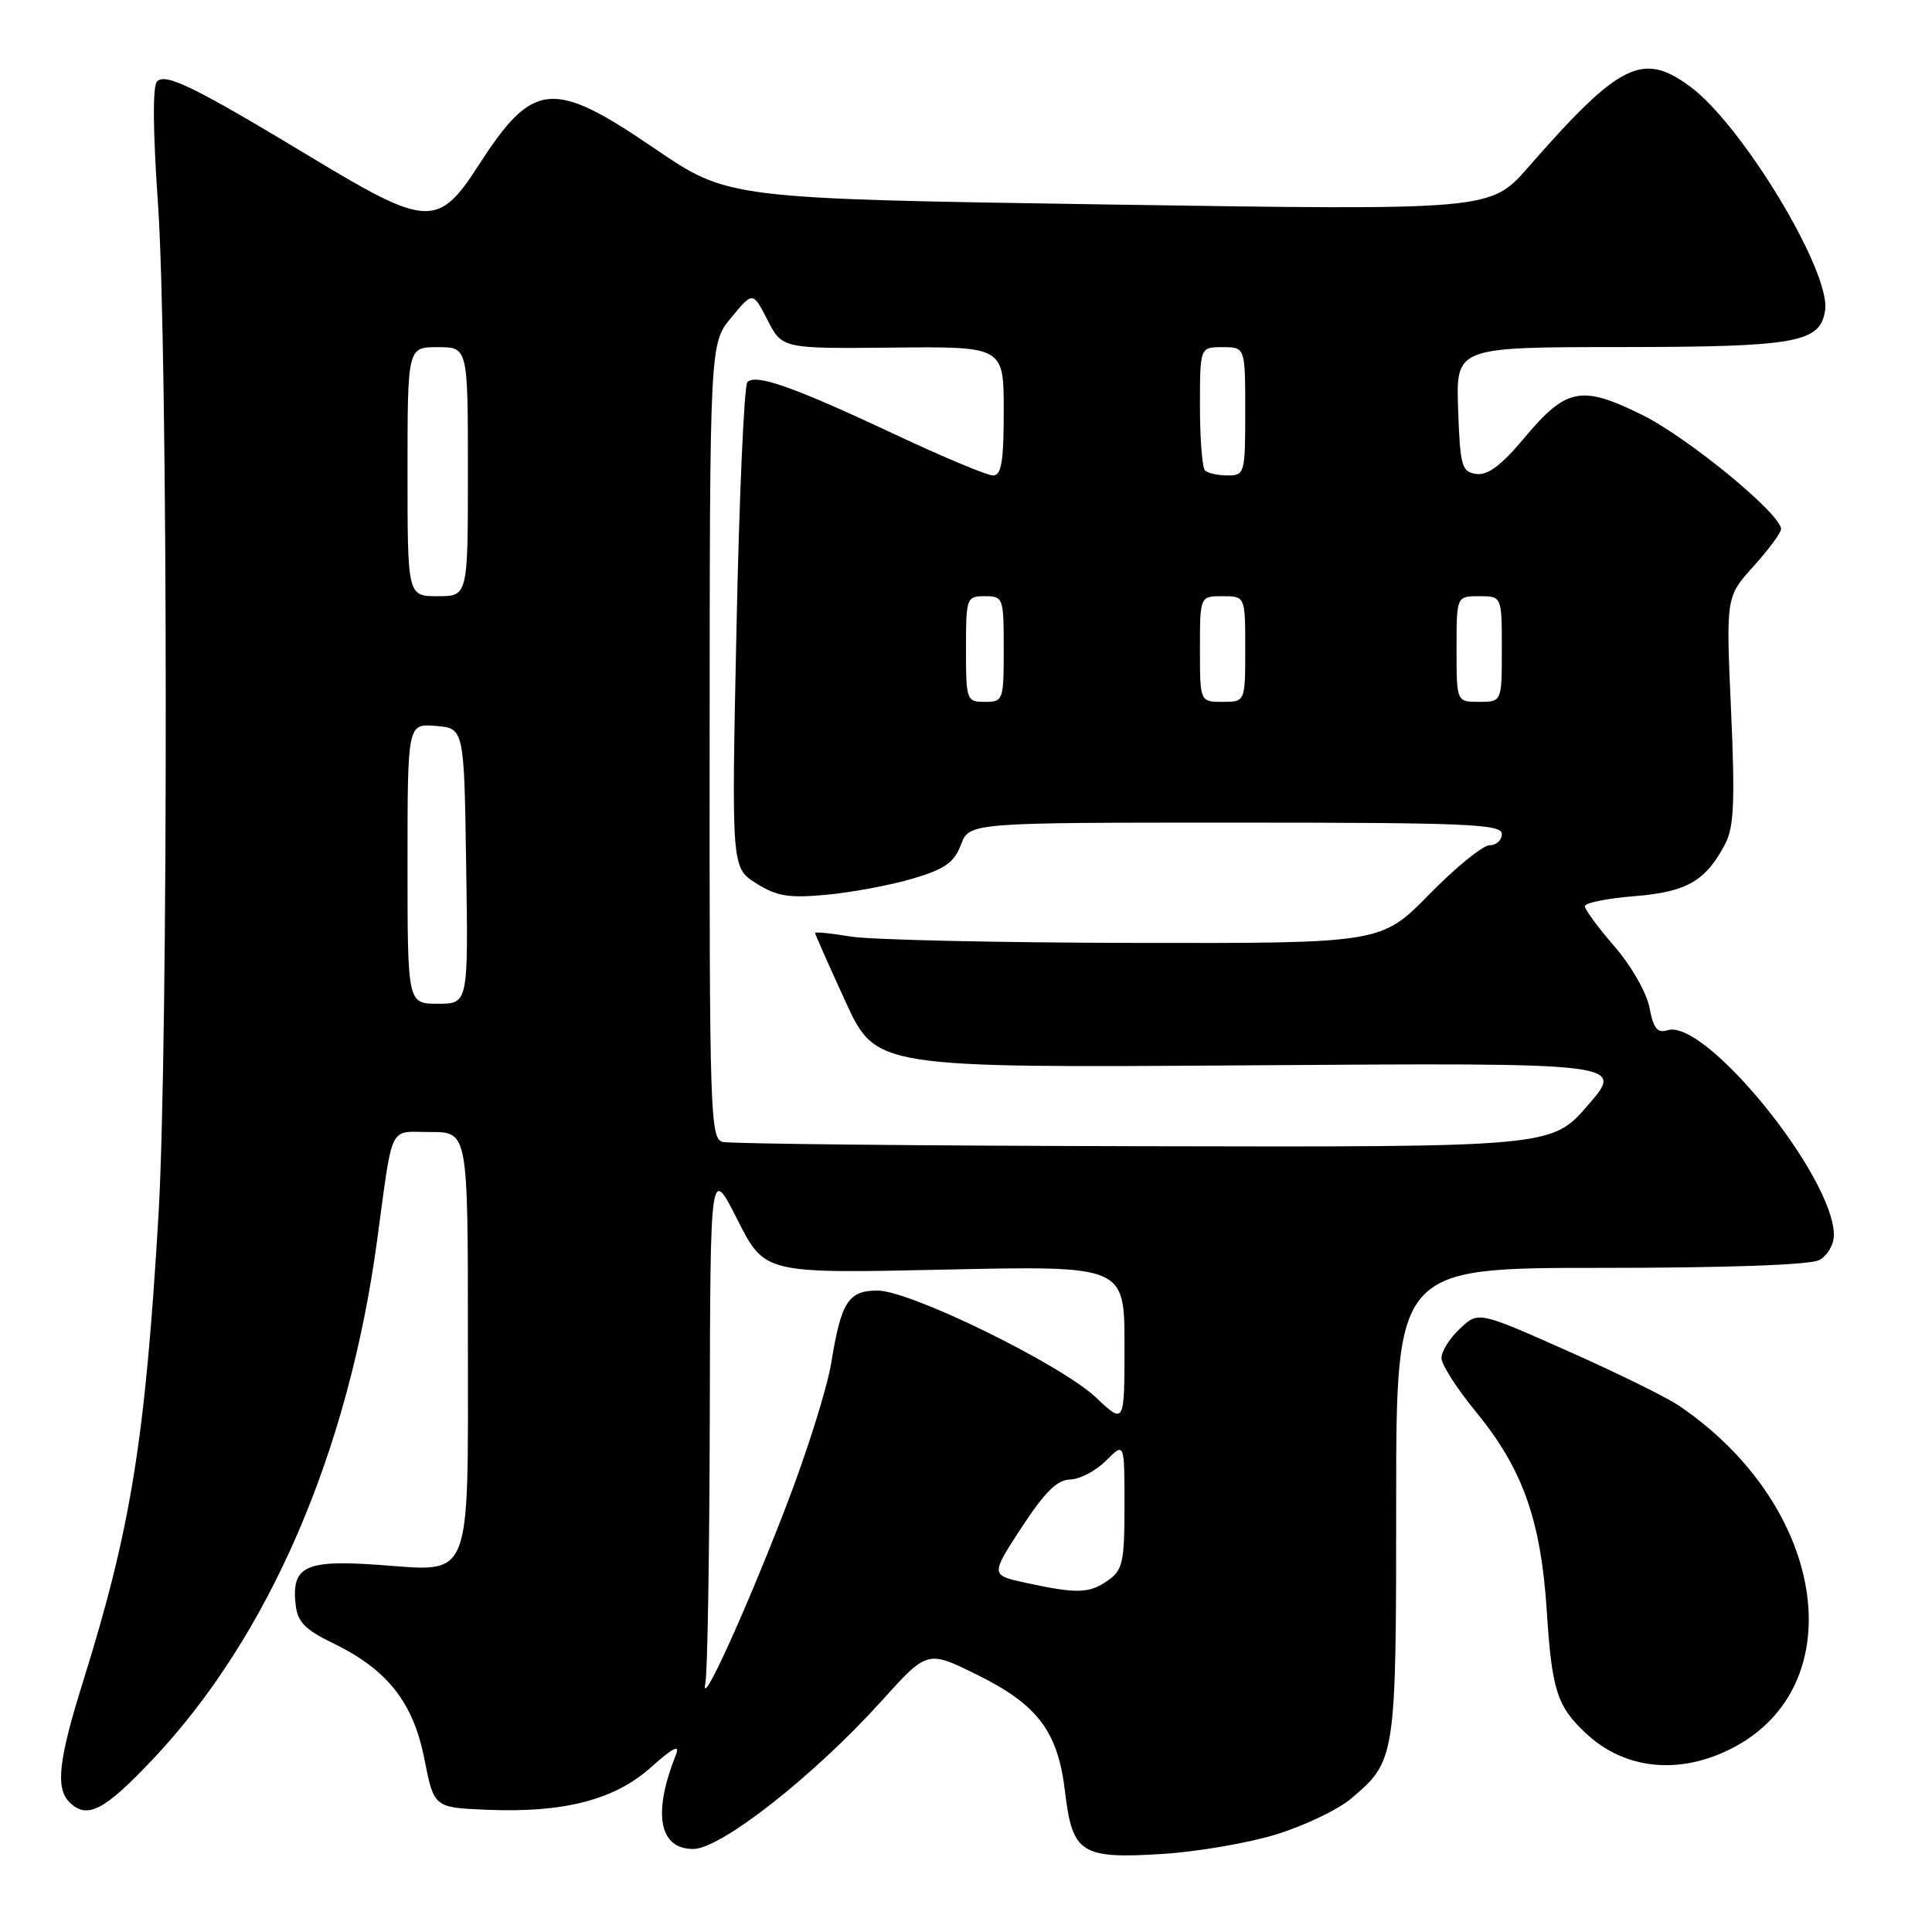 <?xml version="1.0" encoding="UTF-8" standalone="no"?>
<!DOCTYPE svg PUBLIC "-//W3C//DTD SVG 1.1//EN" "http://www.w3.org/Graphics/SVG/1.1/DTD/svg11.dtd" >
<svg xmlns="http://www.w3.org/2000/svg" xmlns:xlink="http://www.w3.org/1999/xlink" version="1.1" viewBox="0 0 256 256">
 <g >
 <path fill="currentColor"
d=" M 169.20 243.04 C 172.89 241.89 177.30 239.78 178.99 238.35 C 184.95 233.34 185.00 233.03 185.00 199.05 C 185.00 168.00 185.00 168.00 212.07 168.00 C 228.81 168.00 239.87 167.61 241.07 166.96 C 242.13 166.40 243.00 164.91 243.00 163.66 C 243.00 155.91 225.96 134.93 220.96 136.51 C 219.62 136.94 219.09 136.28 218.57 133.54 C 218.21 131.58 216.16 127.99 213.96 125.45 C 211.78 122.94 210.00 120.52 210.00 120.08 C 210.00 119.63 212.95 119.04 216.55 118.75 C 223.54 118.19 226.05 116.73 228.63 111.76 C 229.76 109.56 229.91 106.03 229.37 94.04 C 228.70 79.08 228.70 79.08 232.35 75.04 C 234.36 72.81 236.00 70.59 236.00 70.10 C 236.00 68.11 223.61 57.93 217.56 54.96 C 209.51 50.99 207.54 51.38 201.96 58.05 C 198.94 61.66 197.12 63.02 195.61 62.80 C 193.69 62.53 193.47 61.78 193.21 54.25 C 192.92 46.00 192.92 46.00 214.71 45.99 C 238.13 45.97 241.22 45.41 241.84 41.09 C 242.57 35.96 230.85 16.55 223.94 11.46 C 217.65 6.81 214.60 8.33 202.48 22.18 C 197.50 27.87 197.50 27.87 147.00 27.10 C 96.50 26.33 96.50 26.33 86.73 19.67 C 73.19 10.44 70.64 10.69 63.38 21.95 C 58.09 30.17 56.57 30.10 41.47 20.98 C 25.83 11.54 21.97 9.63 20.81 10.79 C 20.21 11.39 20.26 17.35 20.93 26.95 C 22.27 45.97 22.32 138.85 21.00 161.00 C 19.23 190.89 17.35 202.52 10.97 222.93 C 7.75 233.22 7.34 236.94 9.20 238.80 C 11.52 241.12 13.82 239.94 20.28 233.08 C 35.61 216.84 46.14 192.49 49.95 164.50 C 52.12 148.56 51.42 150.00 57.05 150.00 C 62.00 150.00 62.00 150.00 62.00 177.17 C 62.00 210.11 62.74 208.24 50.10 207.35 C 40.41 206.66 38.59 207.55 39.18 212.69 C 39.43 214.90 40.46 215.96 44.00 217.67 C 51.29 221.18 54.73 225.51 56.22 233.01 C 57.50 239.50 57.50 239.50 64.36 239.80 C 74.66 240.25 81.43 238.51 86.28 234.16 C 89.16 231.58 90.13 231.09 89.57 232.50 C 86.45 240.31 87.31 245.00 91.87 245.00 C 95.51 245.00 107.89 235.27 116.78 225.42 C 122.88 218.66 122.88 218.66 129.40 221.88 C 137.50 225.86 140.18 229.42 141.12 237.40 C 142.09 245.59 143.24 246.33 154.00 245.66 C 158.68 245.37 165.52 244.19 169.20 243.04 Z  M 228.54 232.12 C 245.71 224.32 242.49 199.86 222.50 186.28 C 220.85 185.15 214.19 181.88 207.70 179.00 C 195.89 173.75 195.89 173.75 193.45 176.05 C 192.10 177.31 191.00 179.06 191.00 179.93 C 191.00 180.80 193.03 183.99 195.52 187.01 C 201.77 194.62 204.17 201.36 204.96 213.50 C 205.63 223.98 206.31 226.09 210.16 229.69 C 215.04 234.26 221.86 235.16 228.54 232.12 Z  M 93.47 223.00 C 93.75 221.62 94.01 205.65 94.05 187.50 C 94.12 154.50 94.12 154.50 97.72 161.63 C 101.32 168.75 101.32 168.75 125.16 168.23 C 149.00 167.71 149.00 167.71 149.00 178.22 C 149.00 188.74 149.00 188.74 145.25 185.20 C 140.57 180.78 120.65 171.02 116.29 171.01 C 112.41 171.00 111.45 172.50 110.14 180.62 C 109.61 183.87 106.94 192.38 104.19 199.52 C 98.75 213.65 92.66 227.00 93.47 223.00 Z  M 135.87 209.72 C 131.25 208.71 131.25 208.71 135.37 202.39 C 138.43 197.71 140.10 196.06 141.80 196.04 C 143.06 196.02 145.20 194.90 146.55 193.55 C 149.00 191.09 149.00 191.09 149.00 199.49 C 149.00 207.03 148.77 208.04 146.78 209.44 C 144.32 211.16 142.70 211.20 135.87 209.72 Z  M 95.75 151.31 C 94.11 150.88 94.00 147.52 94.03 98.18 C 94.05 45.50 94.05 45.50 96.91 42.06 C 99.76 38.62 99.76 38.62 101.70 42.41 C 103.65 46.20 103.65 46.20 118.32 46.06 C 133.00 45.91 133.00 45.91 133.00 54.45 C 133.00 61.17 132.70 63.00 131.58 63.00 C 130.80 63.00 125.01 60.58 118.71 57.62 C 105.23 51.28 100.10 49.47 99.03 50.64 C 98.60 51.11 97.95 65.78 97.59 83.24 C 96.92 114.98 96.92 114.98 100.21 117.05 C 102.95 118.78 104.52 119.03 109.62 118.55 C 112.98 118.23 118.09 117.27 120.98 116.41 C 125.20 115.16 126.45 114.28 127.33 111.93 C 128.44 109.00 128.44 109.00 163.72 109.00 C 194.41 109.00 199.00 109.20 199.00 110.50 C 199.00 111.33 198.27 112.00 197.38 112.00 C 196.49 112.00 192.90 114.92 189.39 118.50 C 183.02 125.00 183.02 125.00 150.26 124.94 C 132.24 124.91 115.36 124.53 112.75 124.10 C 110.14 123.67 108.00 123.45 108.00 123.62 C 108.00 123.78 109.81 127.87 112.03 132.71 C 116.06 141.50 116.06 141.50 165.66 141.16 C 215.27 140.82 215.27 140.82 210.44 146.41 C 205.62 152.00 205.62 152.00 151.56 151.88 C 121.83 151.82 96.71 151.56 95.75 151.31 Z  M 54.00 114.44 C 54.00 95.88 54.00 95.88 57.75 96.19 C 61.50 96.50 61.50 96.50 61.77 114.75 C 62.05 133.00 62.05 133.00 58.02 133.00 C 54.00 133.00 54.00 133.00 54.00 114.44 Z  M 128.00 86.00 C 128.00 79.20 128.07 79.00 130.50 79.00 C 132.93 79.00 133.00 79.20 133.00 86.00 C 133.00 92.80 132.93 93.00 130.50 93.00 C 128.07 93.00 128.00 92.80 128.00 86.00 Z  M 159.00 86.00 C 159.00 79.00 159.00 79.00 162.00 79.00 C 165.00 79.00 165.00 79.00 165.00 86.00 C 165.00 93.00 165.00 93.00 162.00 93.00 C 159.00 93.00 159.00 93.00 159.00 86.00 Z  M 193.00 86.00 C 193.00 79.00 193.00 79.00 196.00 79.00 C 199.00 79.00 199.00 79.00 199.00 86.00 C 199.00 93.00 199.00 93.00 196.00 93.00 C 193.00 93.00 193.00 93.00 193.00 86.00 Z  M 54.00 62.50 C 54.00 46.00 54.00 46.00 58.00 46.00 C 62.00 46.00 62.00 46.00 62.00 62.50 C 62.00 79.00 62.00 79.00 58.00 79.00 C 54.00 79.00 54.00 79.00 54.00 62.50 Z  M 159.67 62.33 C 159.30 61.97 159.00 58.14 159.00 53.83 C 159.00 46.00 159.00 46.00 162.00 46.00 C 165.00 46.00 165.00 46.00 165.00 54.50 C 165.00 62.74 164.93 63.00 162.67 63.00 C 161.38 63.00 160.03 62.70 159.67 62.33 Z "/>
</g>
</svg>